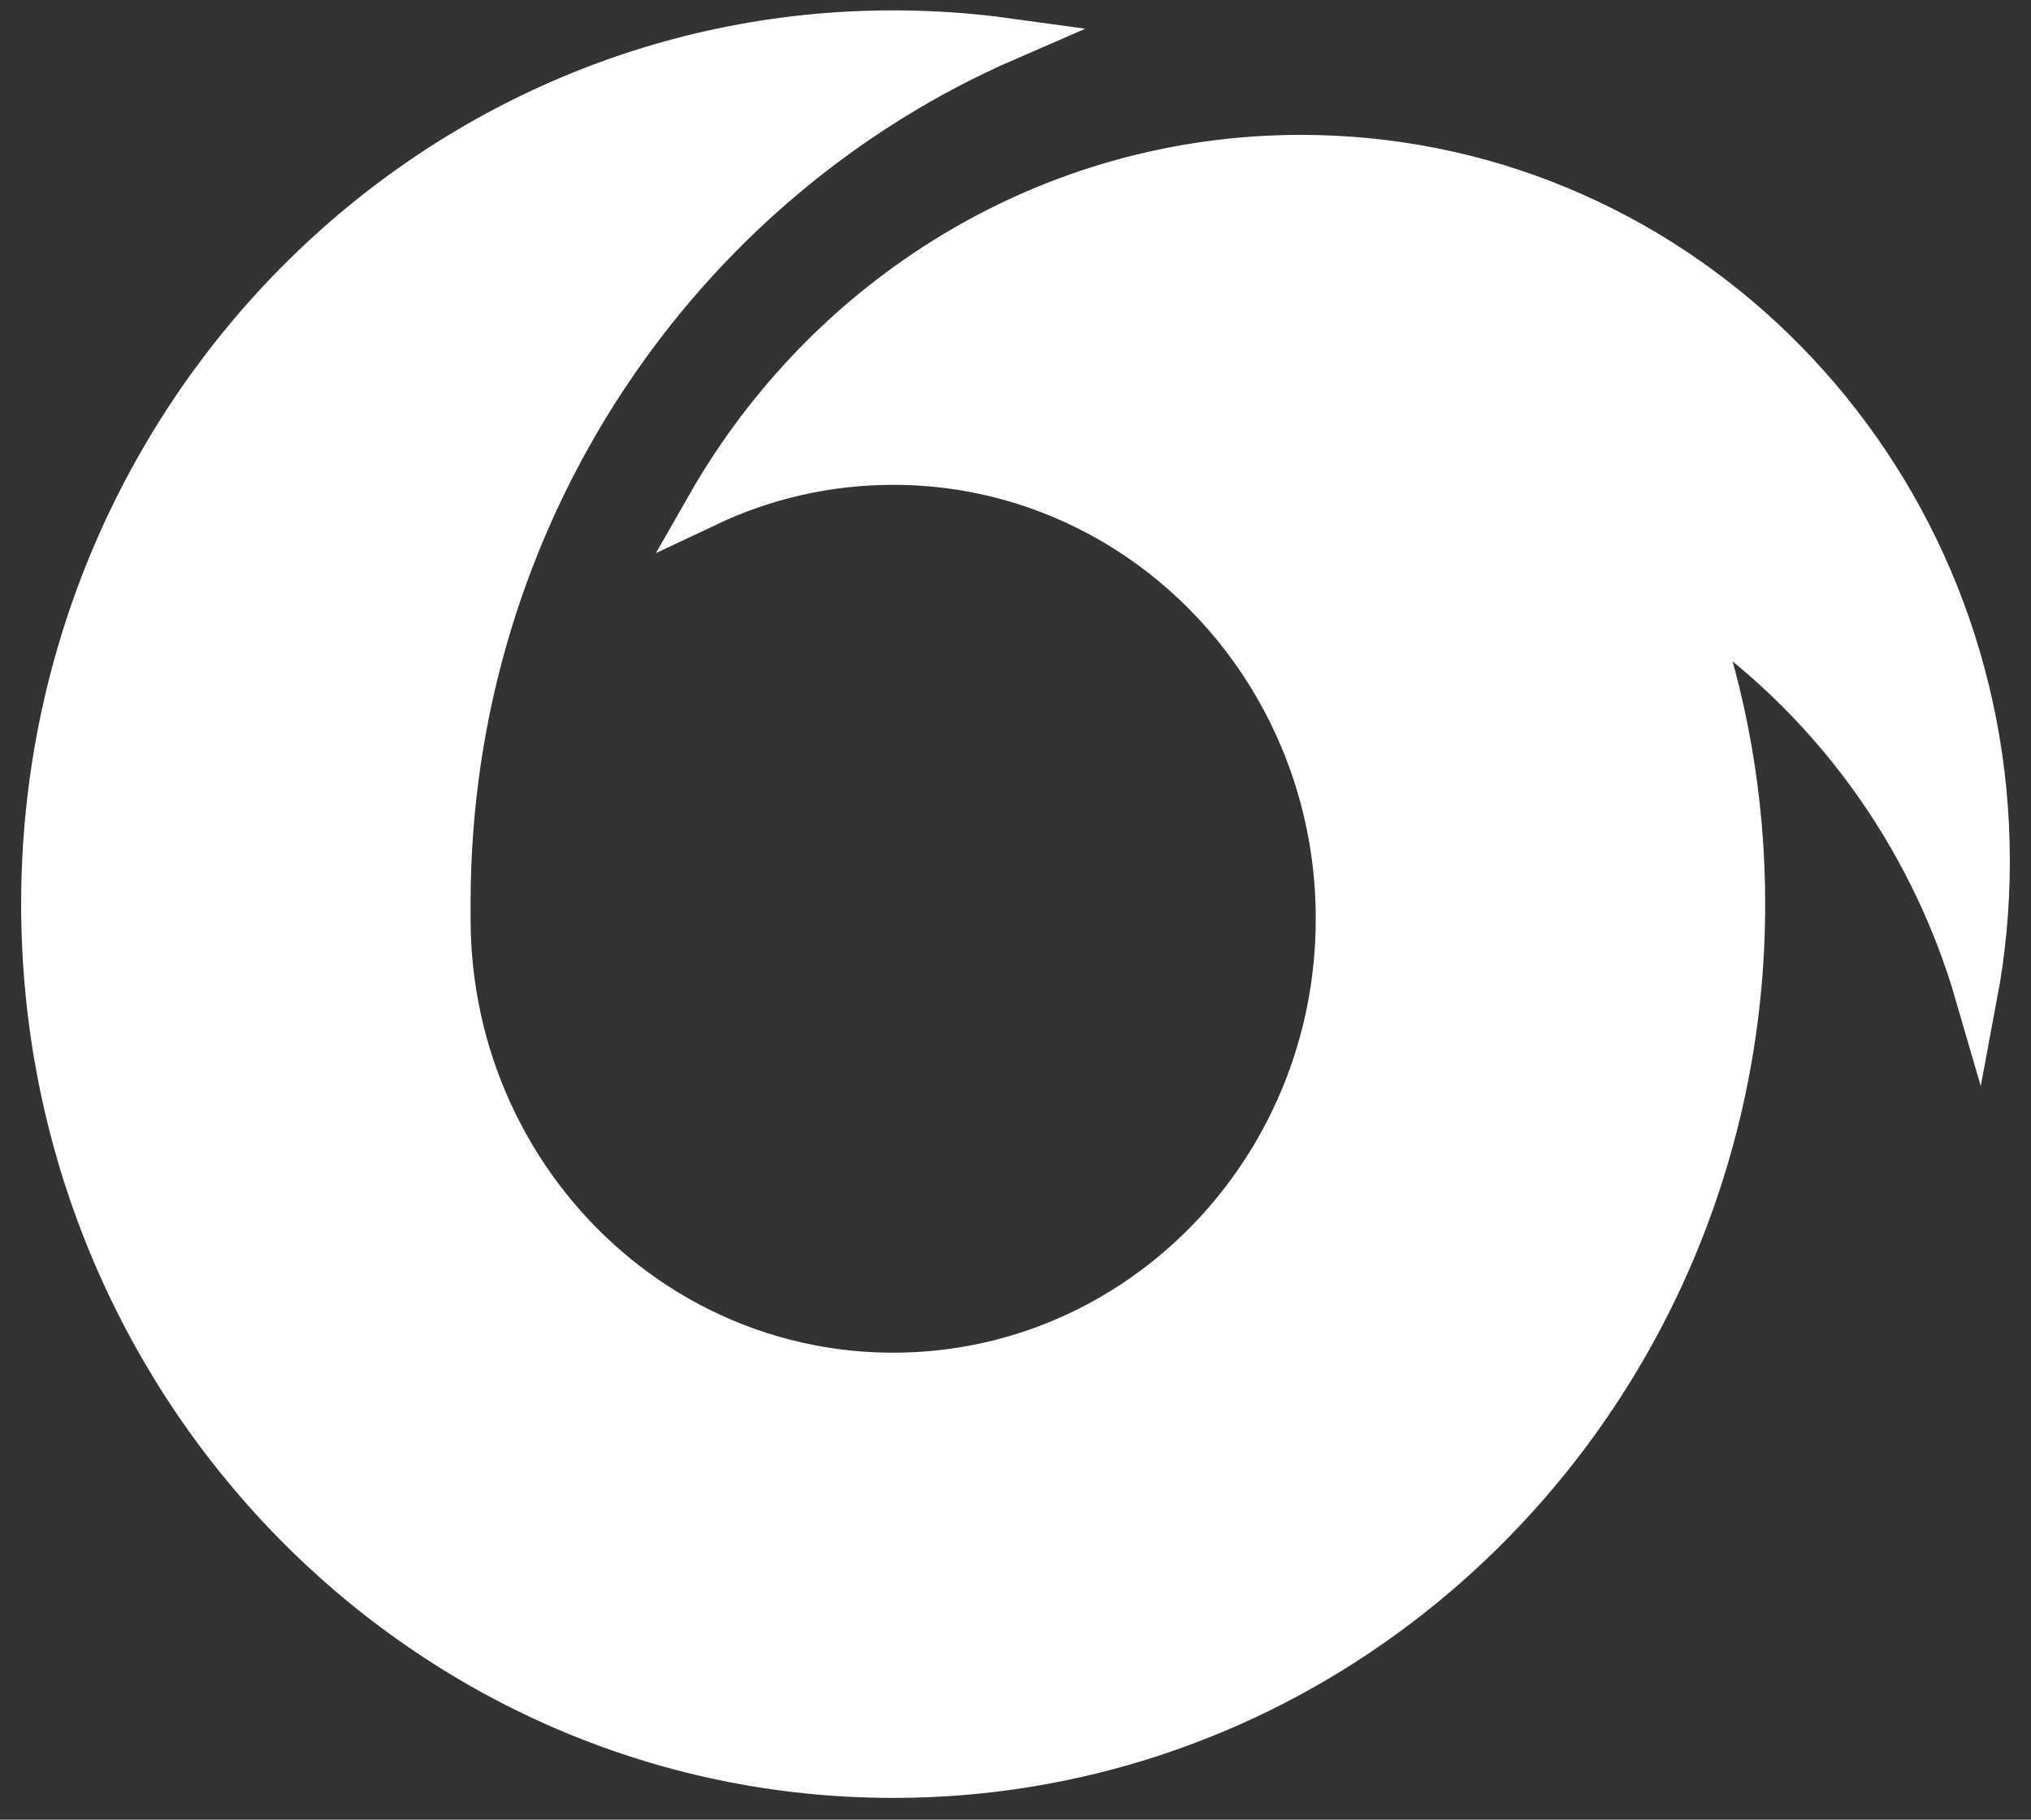 <svg width="48" height="43" viewBox="0 0 48 43" fill="none" xmlns="http://www.w3.org/2000/svg">
<rect x="0" y="0" width="48" height="43" fill="#333333" stroke="none"/>
<path d="M47 20.348C47 21.429 46.9 22.486 46.708 23.51C45.6 19.69 43.193 16.445 40.011 14.312C40.792 16.513 41.218 18.888 41.218 21.365C41.218 27.344 38.737 32.728 34.772 36.495C31.827 39.293 28.063 41.198 23.891 41.79C23.233 41.884 22.564 41.944 21.888 41.971C21.63 41.98 21.37 41.986 21.109 41.986C10.003 41.986 1 32.753 1 21.365C1 9.977 10.003 0.745 21.109 0.745C22.027 0.745 22.93 0.808 23.815 0.93C16.061 4.294 10.622 12.168 10.622 21.343C10.622 21.416 10.622 21.488 10.623 21.56C10.622 21.61 10.622 21.661 10.622 21.711C10.622 21.997 10.633 22.281 10.654 22.561C10.903 25.823 12.571 28.676 15.025 30.471C16.318 31.418 17.83 32.07 19.467 32.334C20.002 32.42 20.55 32.465 21.109 32.465C26.901 32.465 31.596 27.65 31.596 21.711C31.596 17.704 29.459 14.209 26.29 12.359C24.762 11.467 22.994 10.957 21.109 10.957C19.543 10.957 18.057 11.31 16.722 11.941C19.542 7.003 24.769 3.687 30.752 3.687C31.001 3.687 31.249 3.693 31.495 3.705C40.124 4.103 47 11.402 47 20.348Z" fill="white" stroke="white" stroke-miterlimit="10"/>
</svg>
